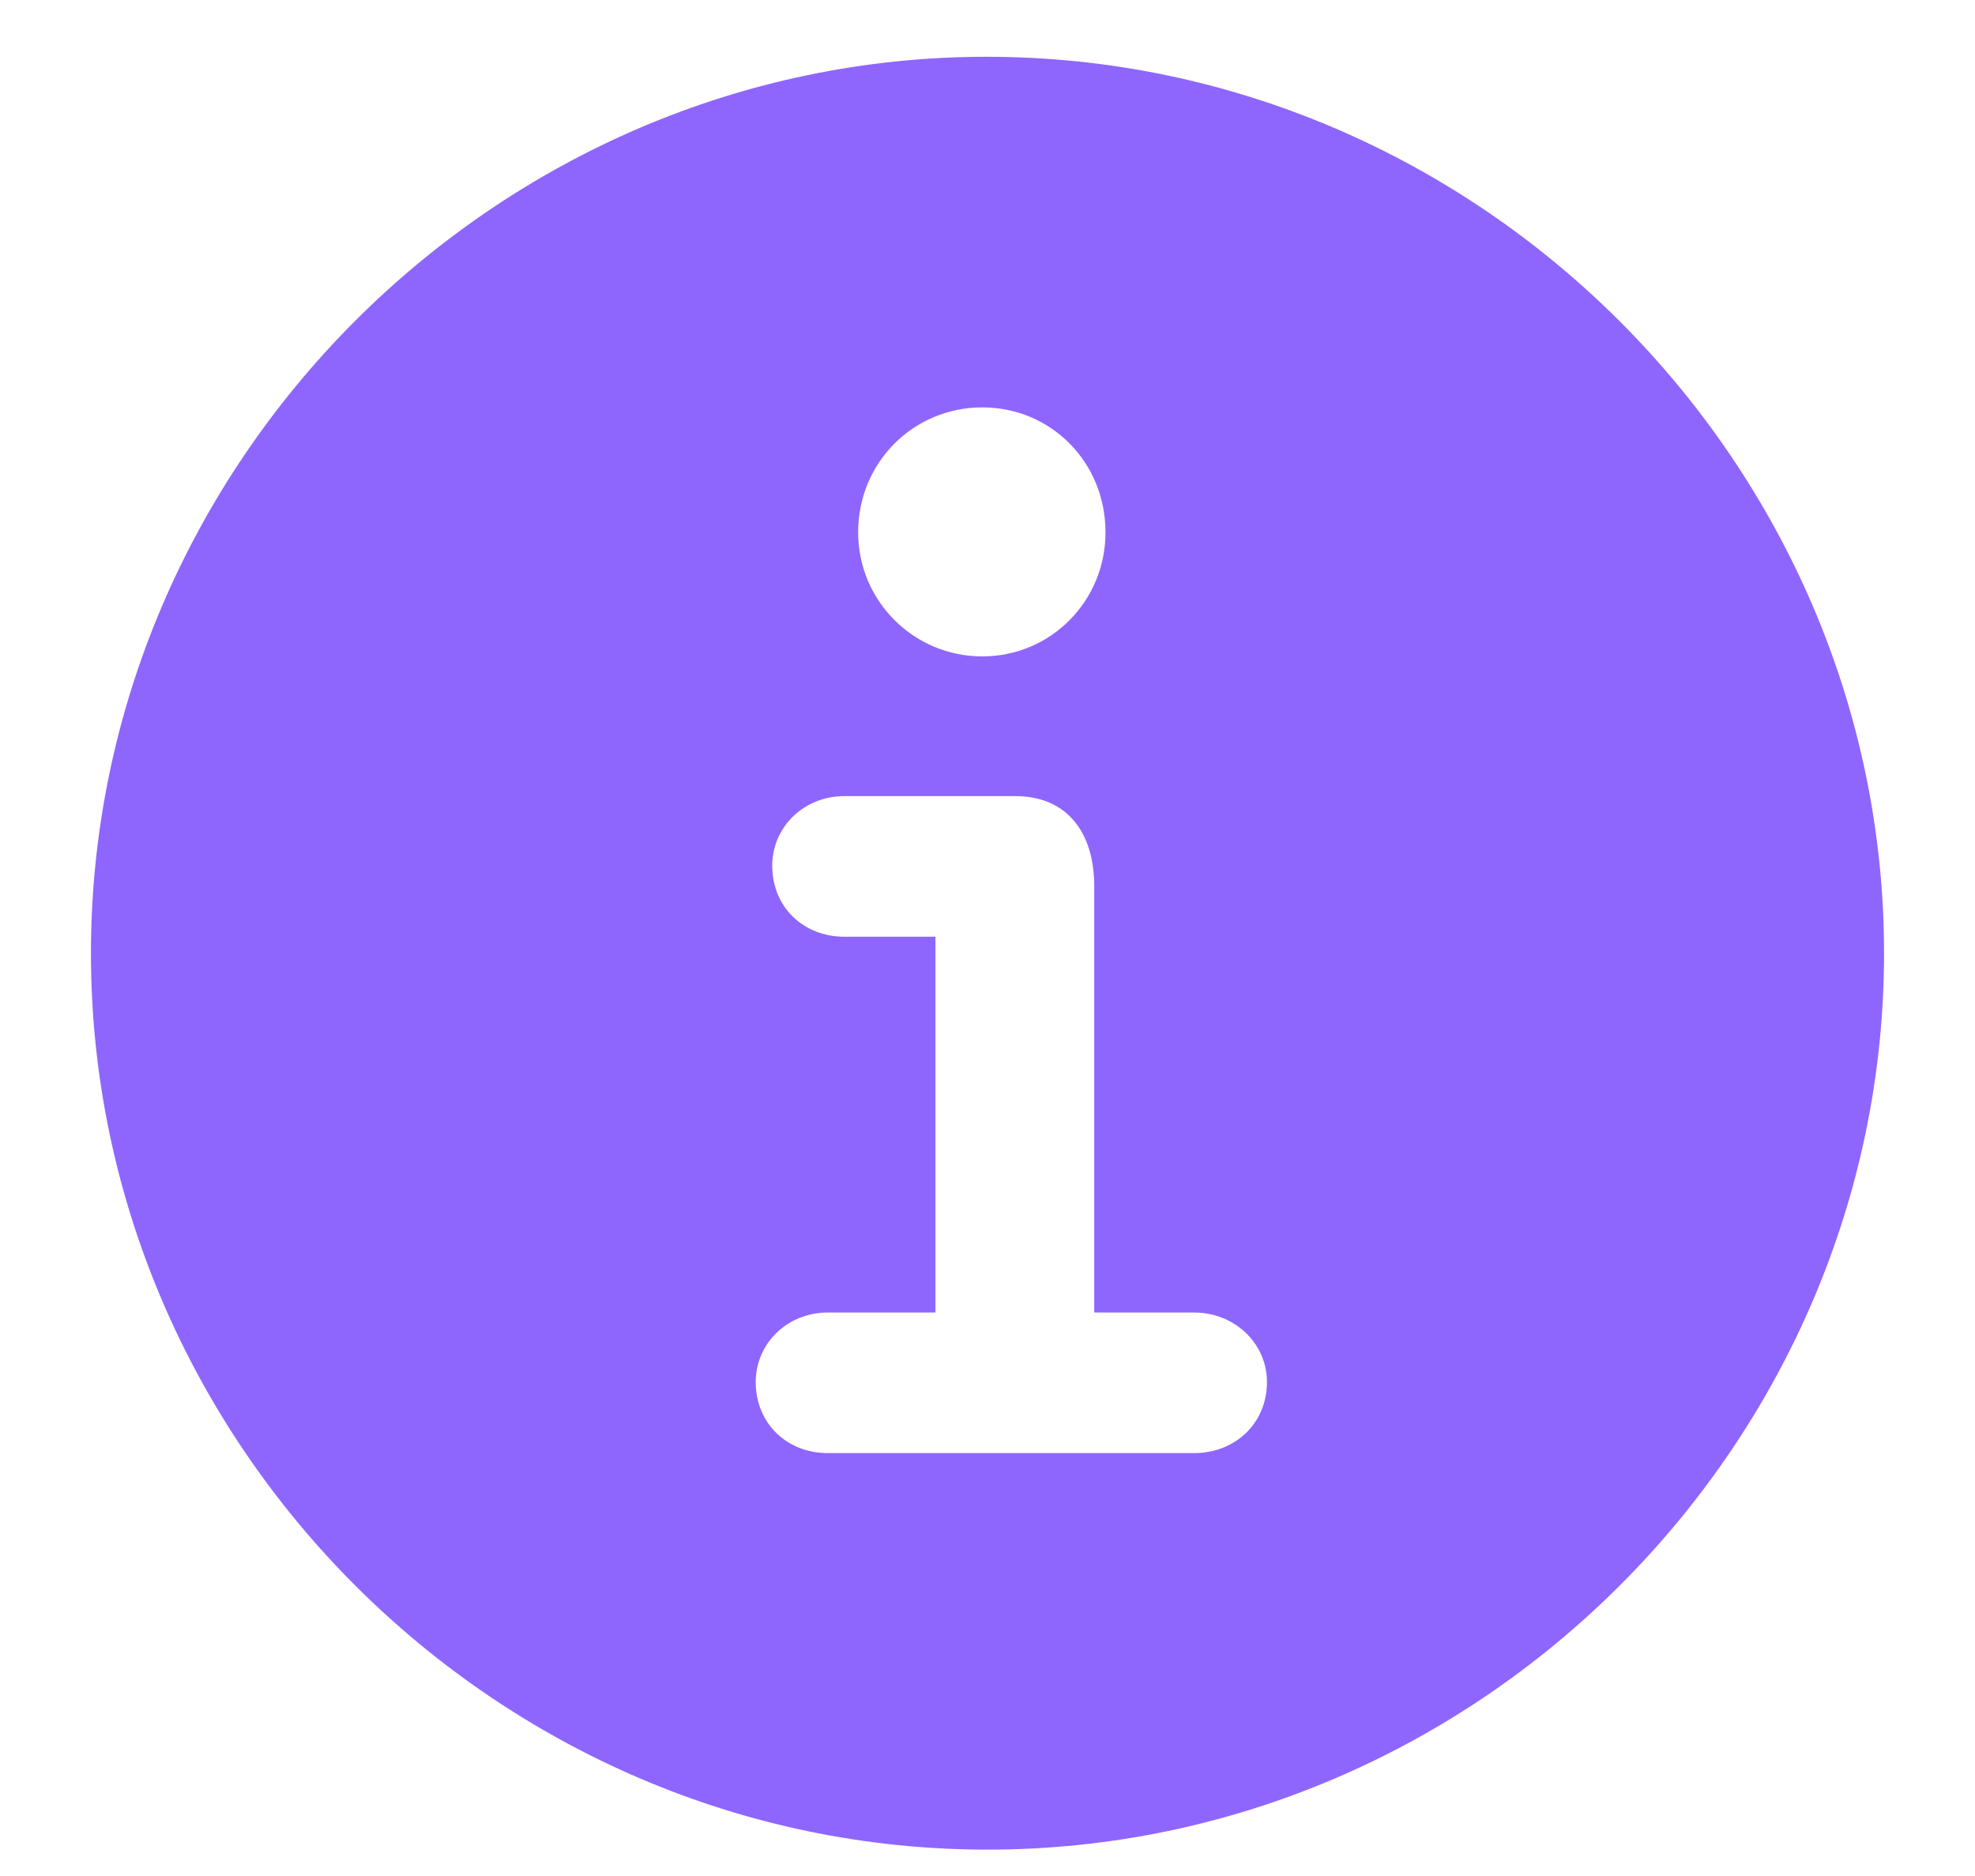 <svg width="20" height="19" viewBox="0 0 20 19" fill="none" xmlns="http://www.w3.org/2000/svg">
<path d="M10 18.733C14.966 18.733 19.079 14.629 19.079 9.654C19.079 4.688 14.966 0.575 9.991 0.575C5.025 0.575 0.921 4.688 0.921 9.654C0.921 14.629 5.034 18.733 10 18.733ZM9.947 6.648C9.253 6.648 8.69 6.086 8.69 5.392C8.69 4.68 9.253 4.126 9.947 4.126C10.642 4.126 11.195 4.68 11.195 5.392C11.195 6.086 10.642 6.648 9.947 6.648ZM8.383 14.717C7.97 14.717 7.653 14.418 7.653 13.996C7.653 13.609 7.97 13.293 8.383 13.293H9.473V9.487H8.55C8.137 9.487 7.82 9.188 7.82 8.767C7.82 8.38 8.137 8.063 8.55 8.063H10.281C10.8 8.063 11.081 8.424 11.081 8.978V13.293H12.092C12.505 13.293 12.83 13.609 12.83 13.996C12.83 14.418 12.505 14.717 12.092 14.717H8.383Z" fill="#8E66FE"/>
</svg>
